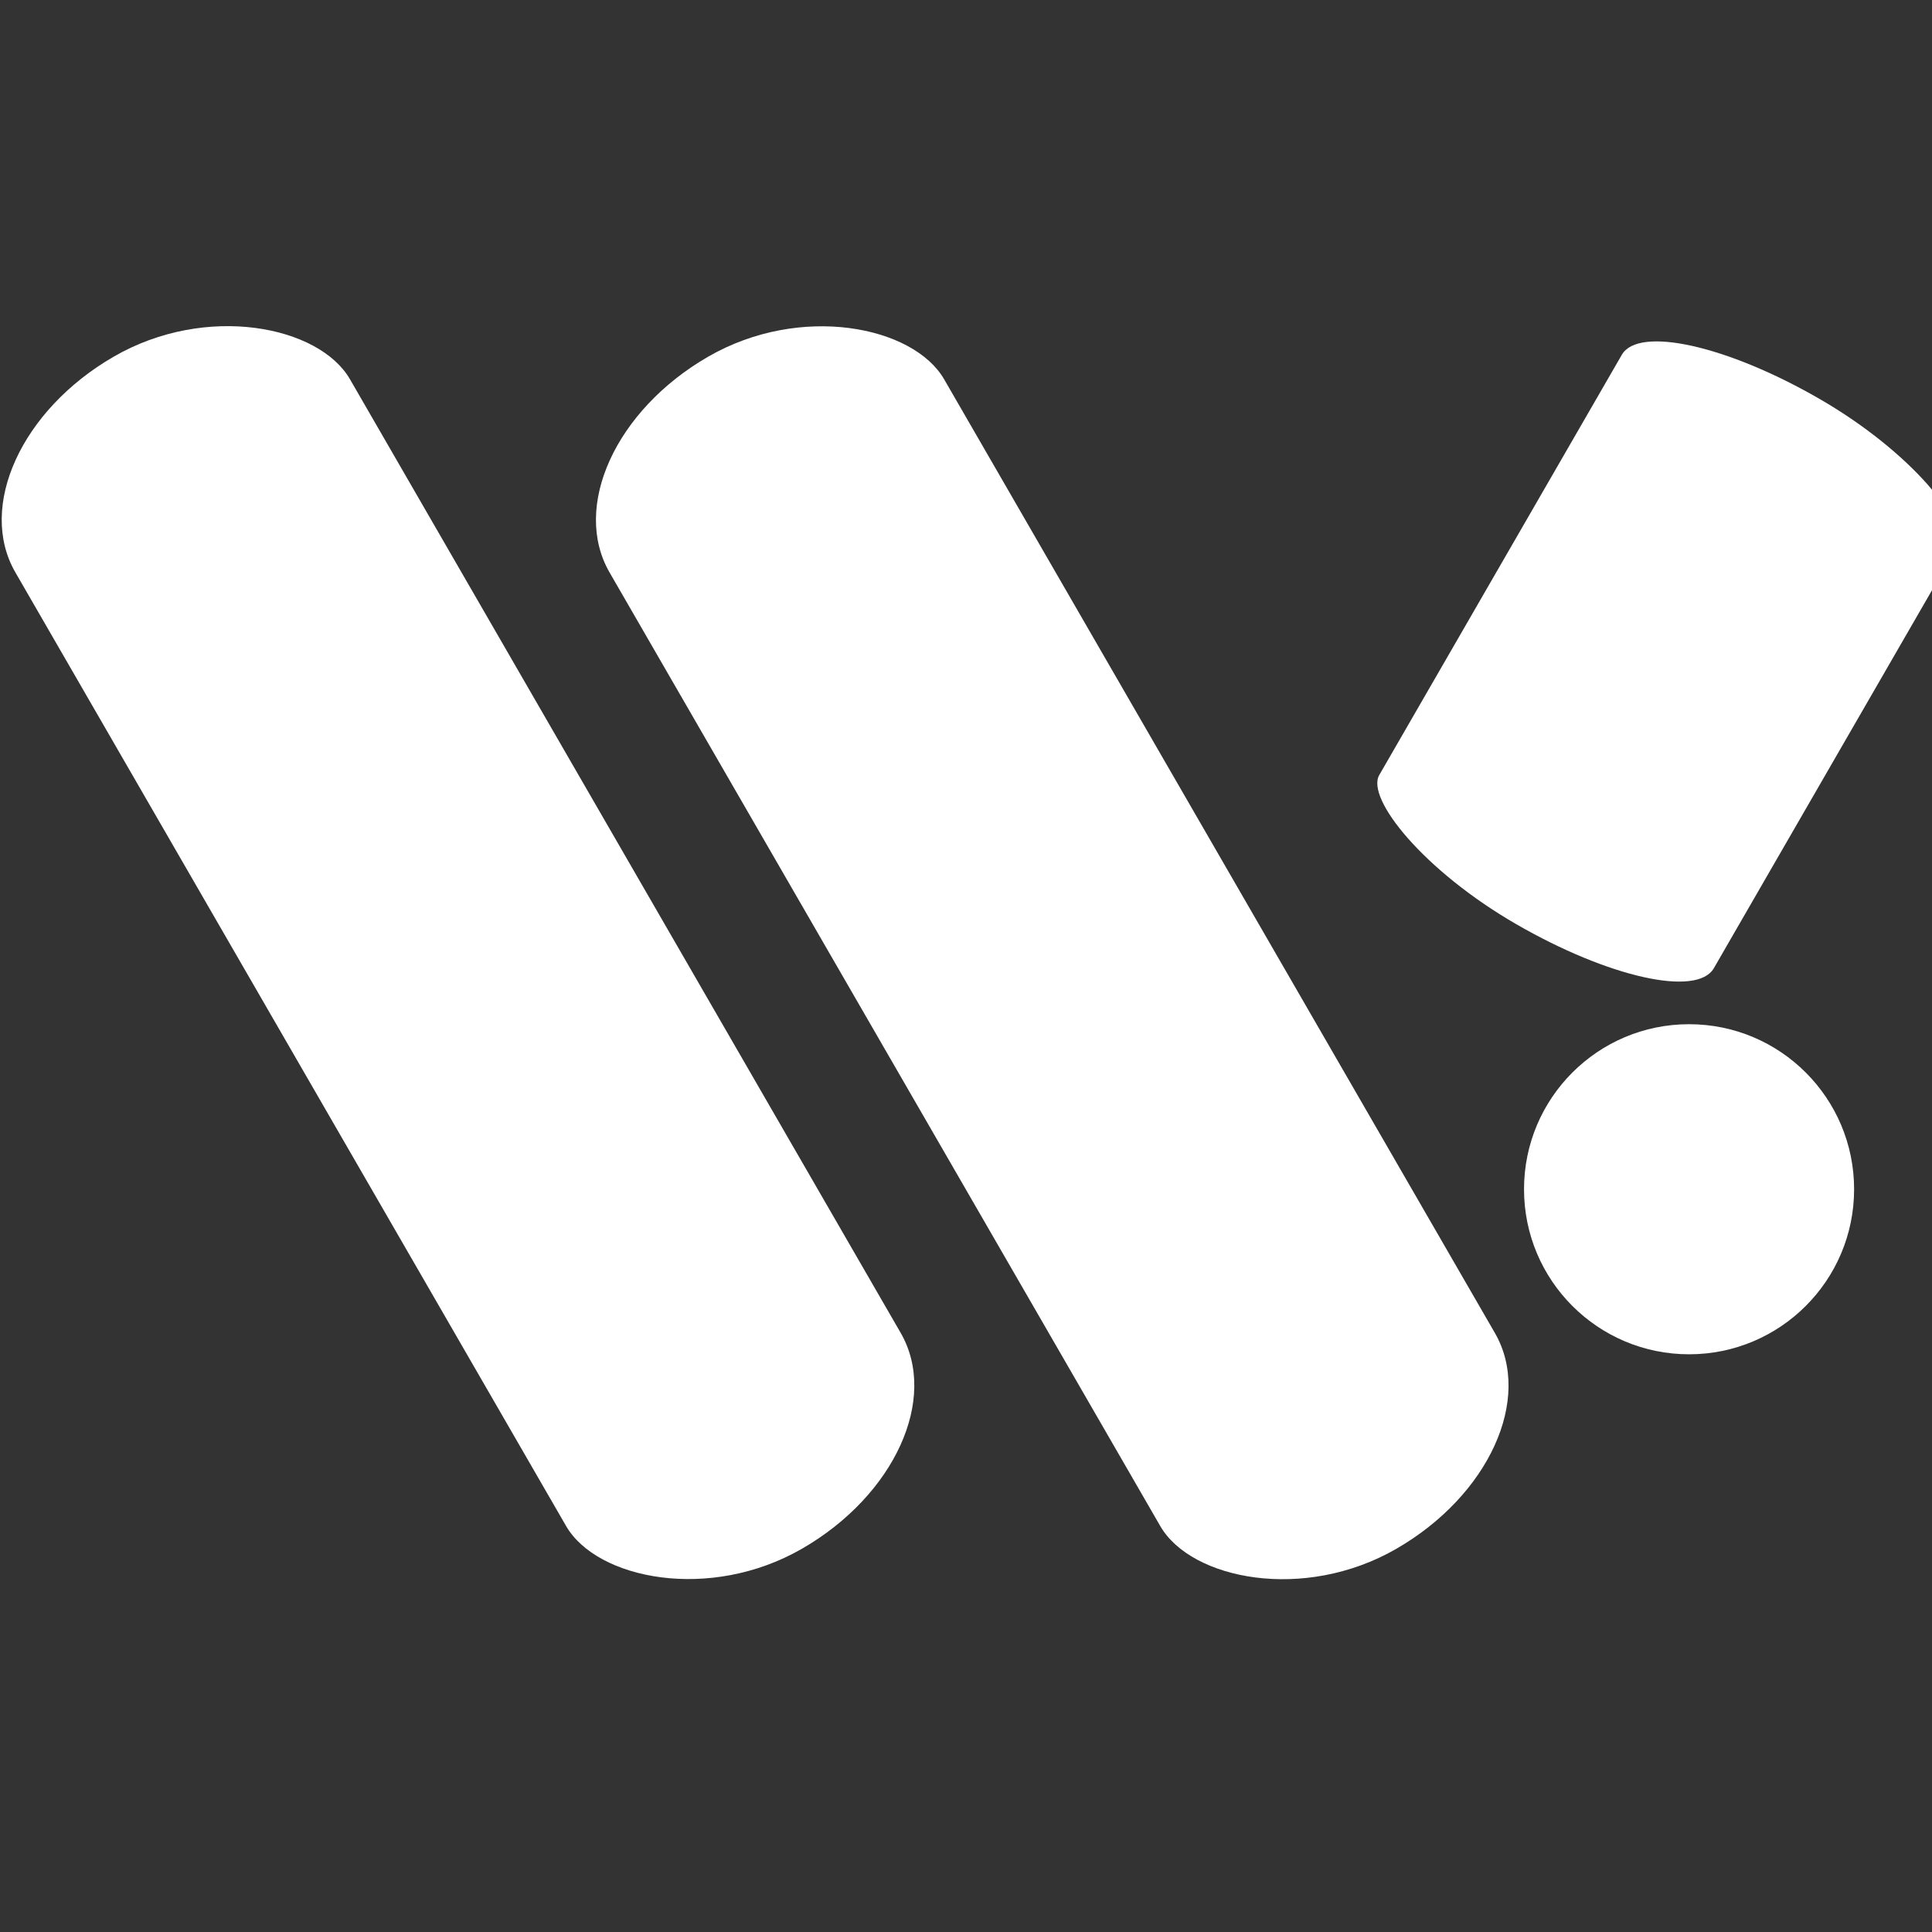 <?xml version="1.0" encoding="UTF-8"?>
<!DOCTYPE svg PUBLIC "-//W3C//DTD SVG 1.1//EN" "http://www.w3.org/Graphics/SVG/1.1/DTD/svg11.dtd">
<!-- Creator: CorelDRAW 2018 (64-Bit) -->
<svg xmlns="http://www.w3.org/2000/svg" xml:space="preserve" width="4000px" height="4000px" version="1.1" style="shape-rendering:geometricPrecision; text-rendering:geometricPrecision; image-rendering:optimizeQuality; fill-rule:evenodd; clip-rule:evenodd"
viewBox="0 0 4000 4000"
 xmlns:xlink="http://www.w3.org/1999/xlink">
 <rect x="0" y="0" width="4000" height="4000" fill="#333333" stroke="none"/>
 <defs>
  <style type="text/css">
   <![CDATA[
    .fil0 {fill:white}
   ]]>
  </style>
 </defs>
 <g id="Layer_x0020_1">
  <g id="_2803561999408">
   <rect class="fil0" transform="matrix(6.414 -3.703 2.284 3.955 -110.703 938.254)" width="108" height="624" rx="62.4" ry="62.4"/>
   <rect class="fil0" transform="matrix(6.414 -3.703 2.284 3.955 1119.59 938.554)" width="108" height="624" rx="62.4" ry="62.4"/>
   <rect class="fil0" transform="matrix(6.414 3.703 -1.006 1.743 3420.57 625.788)" width="108" height="624" rx="62.4" ry="62.4"/>
   <circle class="fil0" cx="3497.03" cy="2462.21" r="341.7"/>
  </g>
 </g>
</svg>
